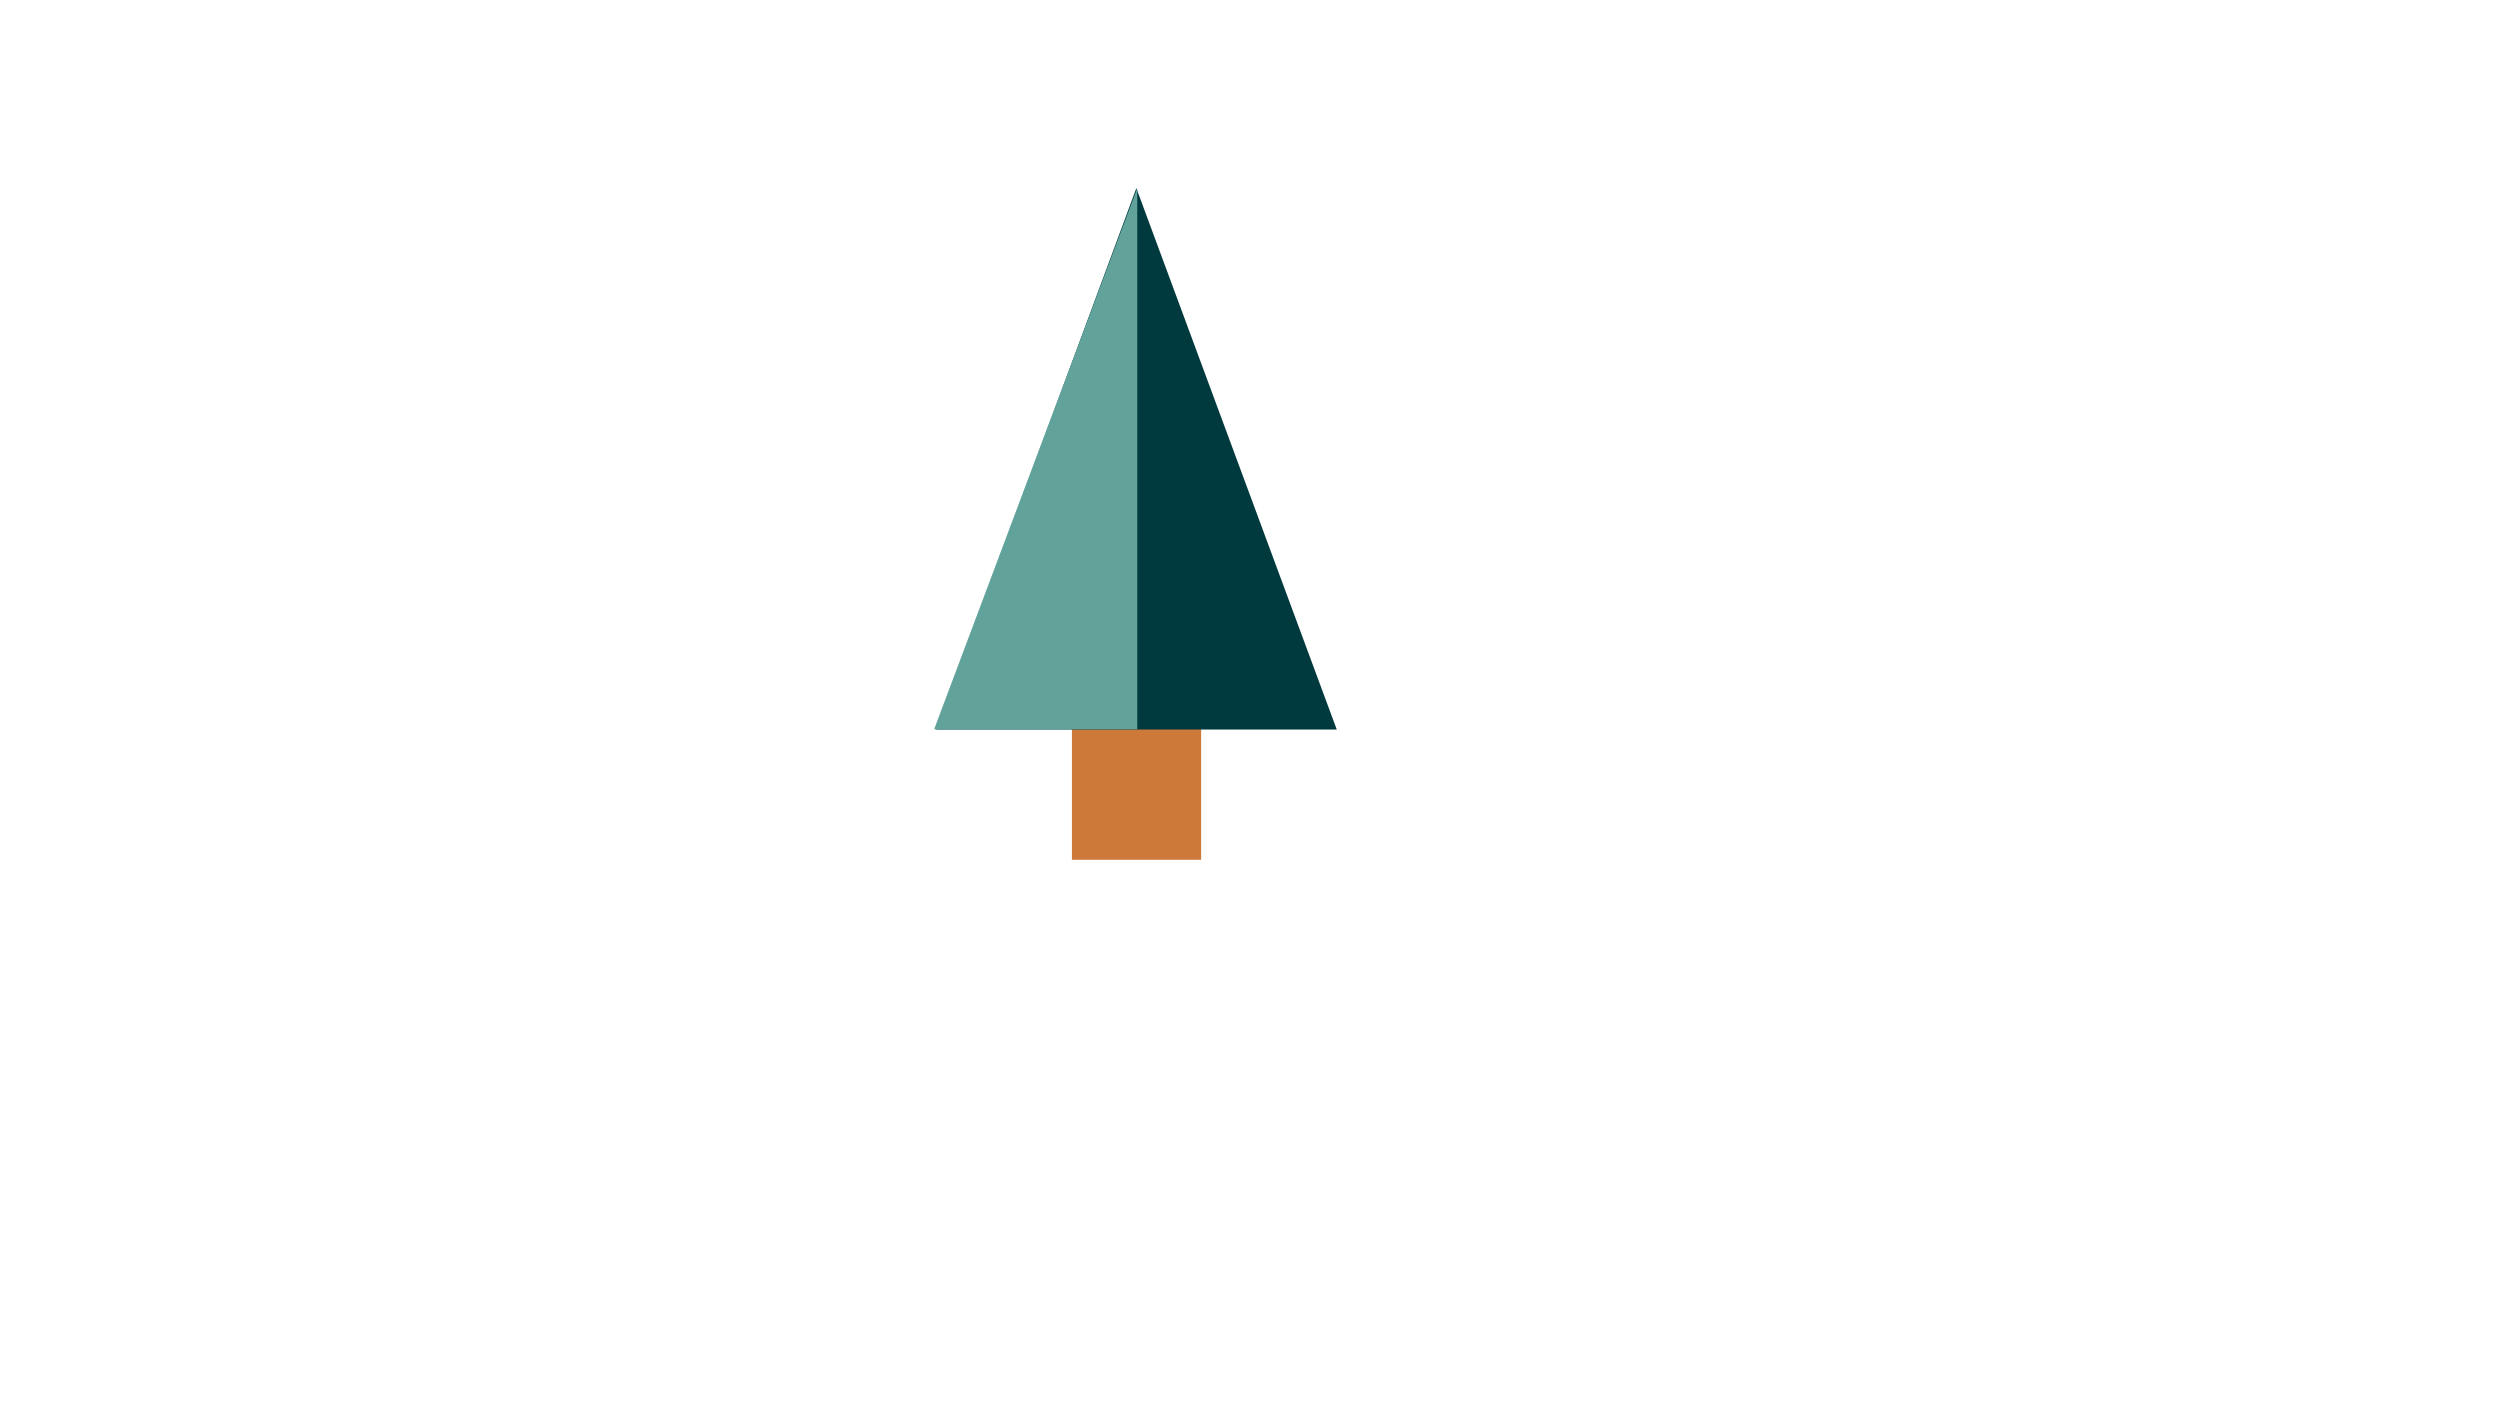 <?xml version="1.0" encoding="utf-8"?>
<!-- Generator: Adobe Illustrator 22.0.1, SVG Export Plug-In . SVG Version: 6.00 Build 0)  -->
<svg version="1.1" id="Layer_1" xmlns="http://www.w3.org/2000/svg" xmlns:xlink="http://www.w3.org/1999/xlink" x="0px" y="0px"
	 viewBox="0 0 1366 768" style="enable-background:new 0 0 1366 768;" xml:space="preserve">
<style type="text/css">
	.st0{fill:#CC7939;}
	.st1{fill:#013A3E;}
	.st2{fill:#61A39B;}
</style>
<g>
	<path class="st0" d="M656.3,329.4v140.4h-70.6V329.4H656.3"/>
</g>
<path class="st1" d="M620.9,102.8l109.5,295.8H511.5L620.9,102.8"/>
<path class="st2" d="M621.4,102.8l-111,295.7h111V102.8L621.4,102.8z"/>
</svg>
